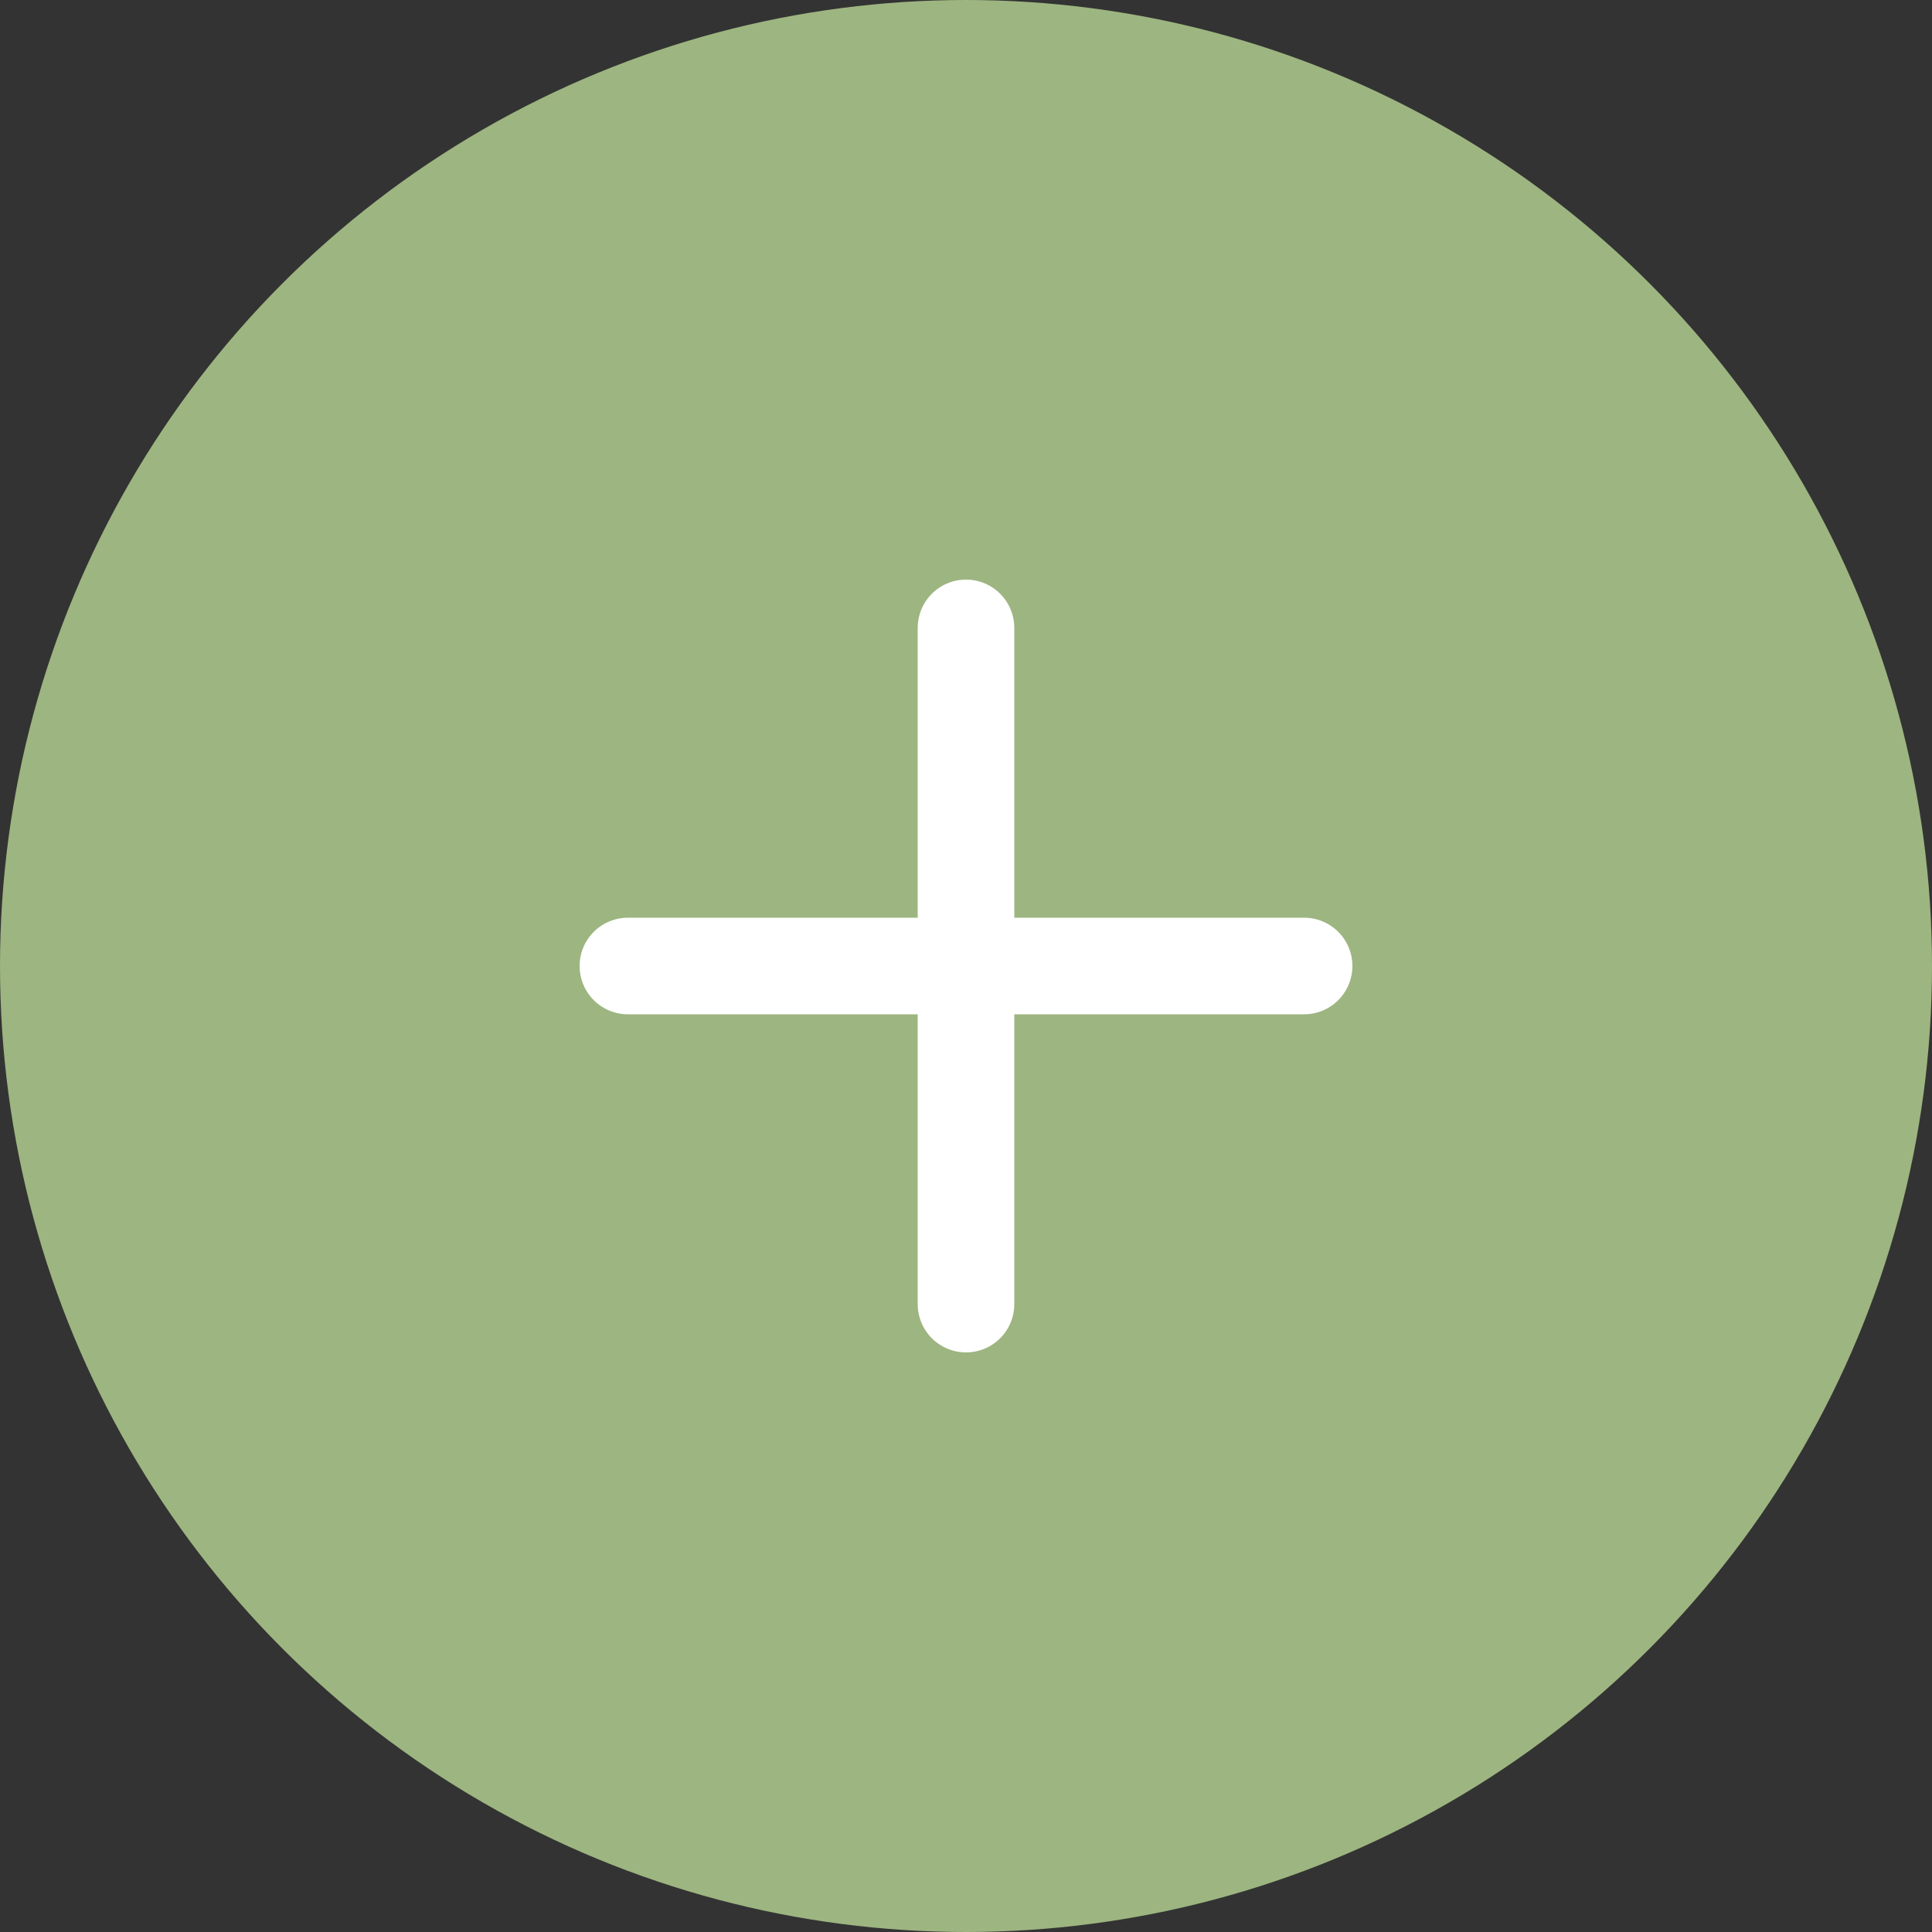 <svg xmlns="http://www.w3.org/2000/svg" width="40" height="40" viewBox="0 0 40 40" fill="none">
    <rect x="0" y="0" width="40" height="40" fill="#333333" stroke="none"/>
    <circle cx="20" cy="20" r="20" fill="#9DB580"/>
    <path d="M13 20H27" stroke="white" stroke-width="2" stroke-linecap="round"/>
    <path d="M20 13L20 27" stroke="white" stroke-width="2" stroke-linecap="round"/>
</svg>
